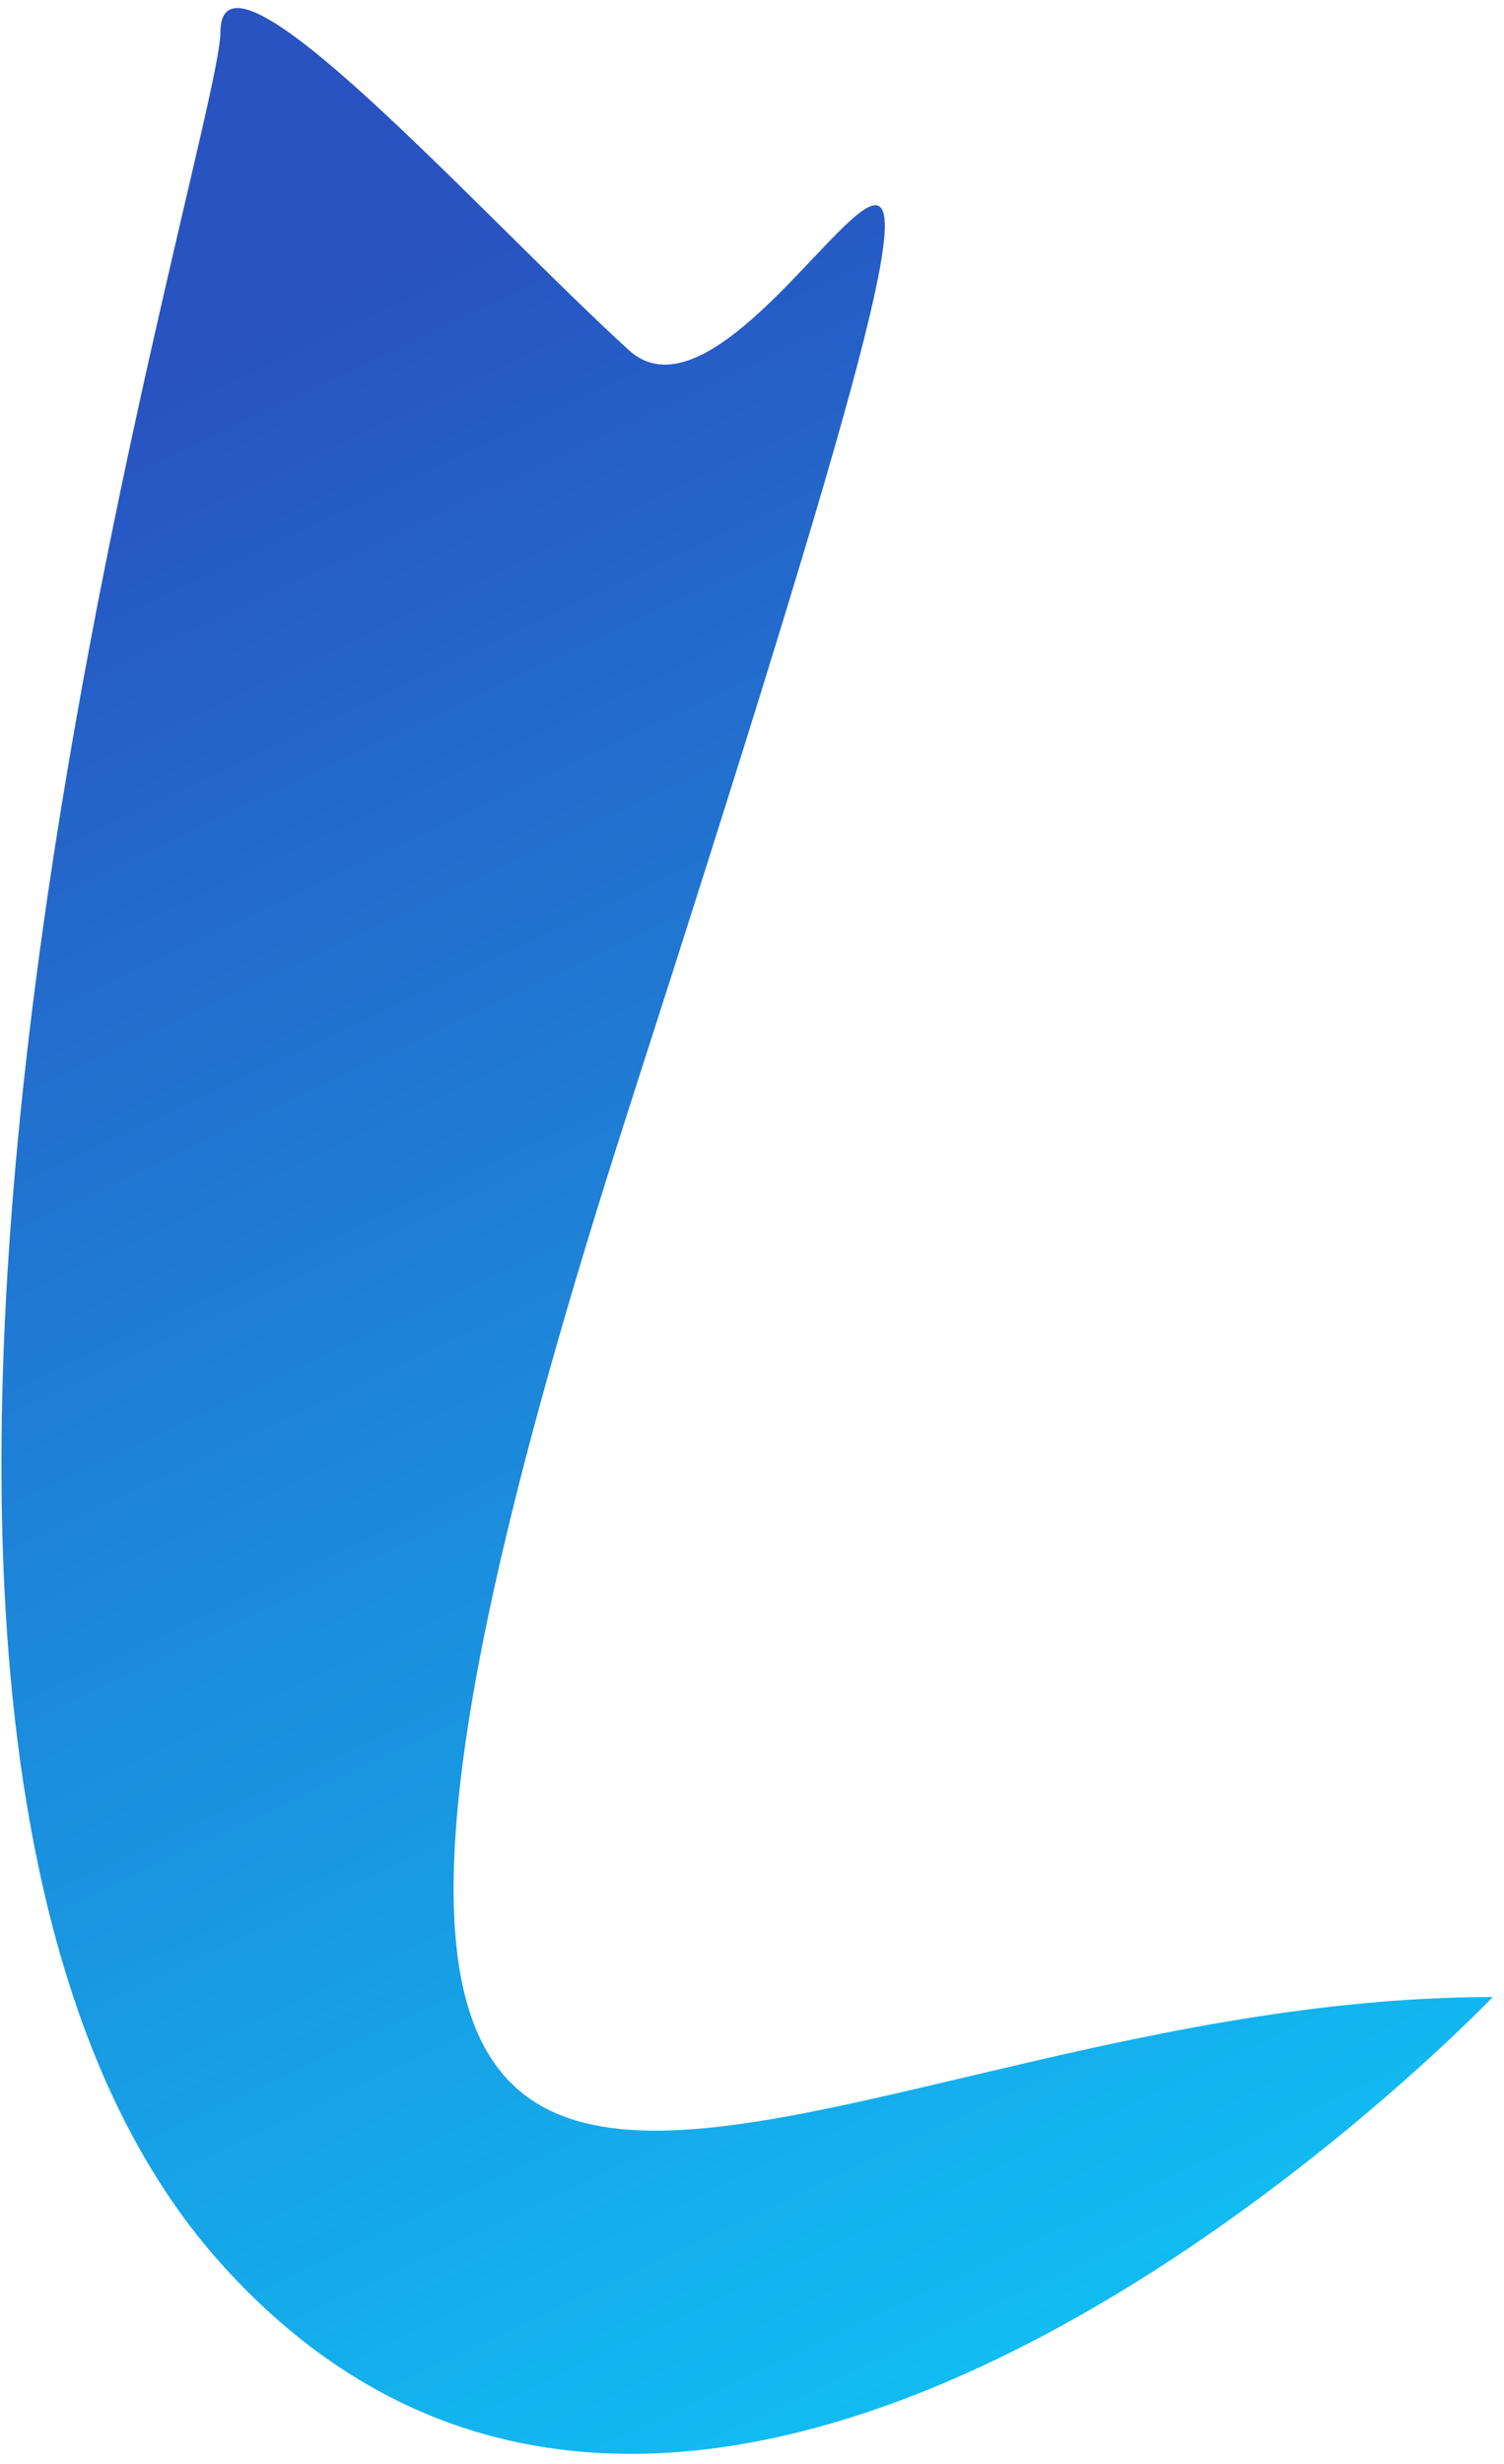 <svg width="116" height="190" viewBox="0 0 116 190" fill="none" xmlns="http://www.w3.org/2000/svg">
<path d="M17 2.5C17 -6 37 16.5 48.5 27C60 37.5 86.5 -32.5 48.5 85.5C10.5 203.5 59 153.999 115.132 153.999C115.132 153.999 55 217 17 174.5C-21 132 17 11 17 2.5Z" fill="url(#paint0_linear)"/>
<defs>
<linearGradient id="paint0_linear" x1="98.5" y1="173.5" x2="27" y2="22.5" gradientUnits="userSpaceOnUse">
<stop stop-color="#11BDF3"/>
<stop offset="1" stop-color="#2853C1"/>
</linearGradient>
</defs>
</svg>
